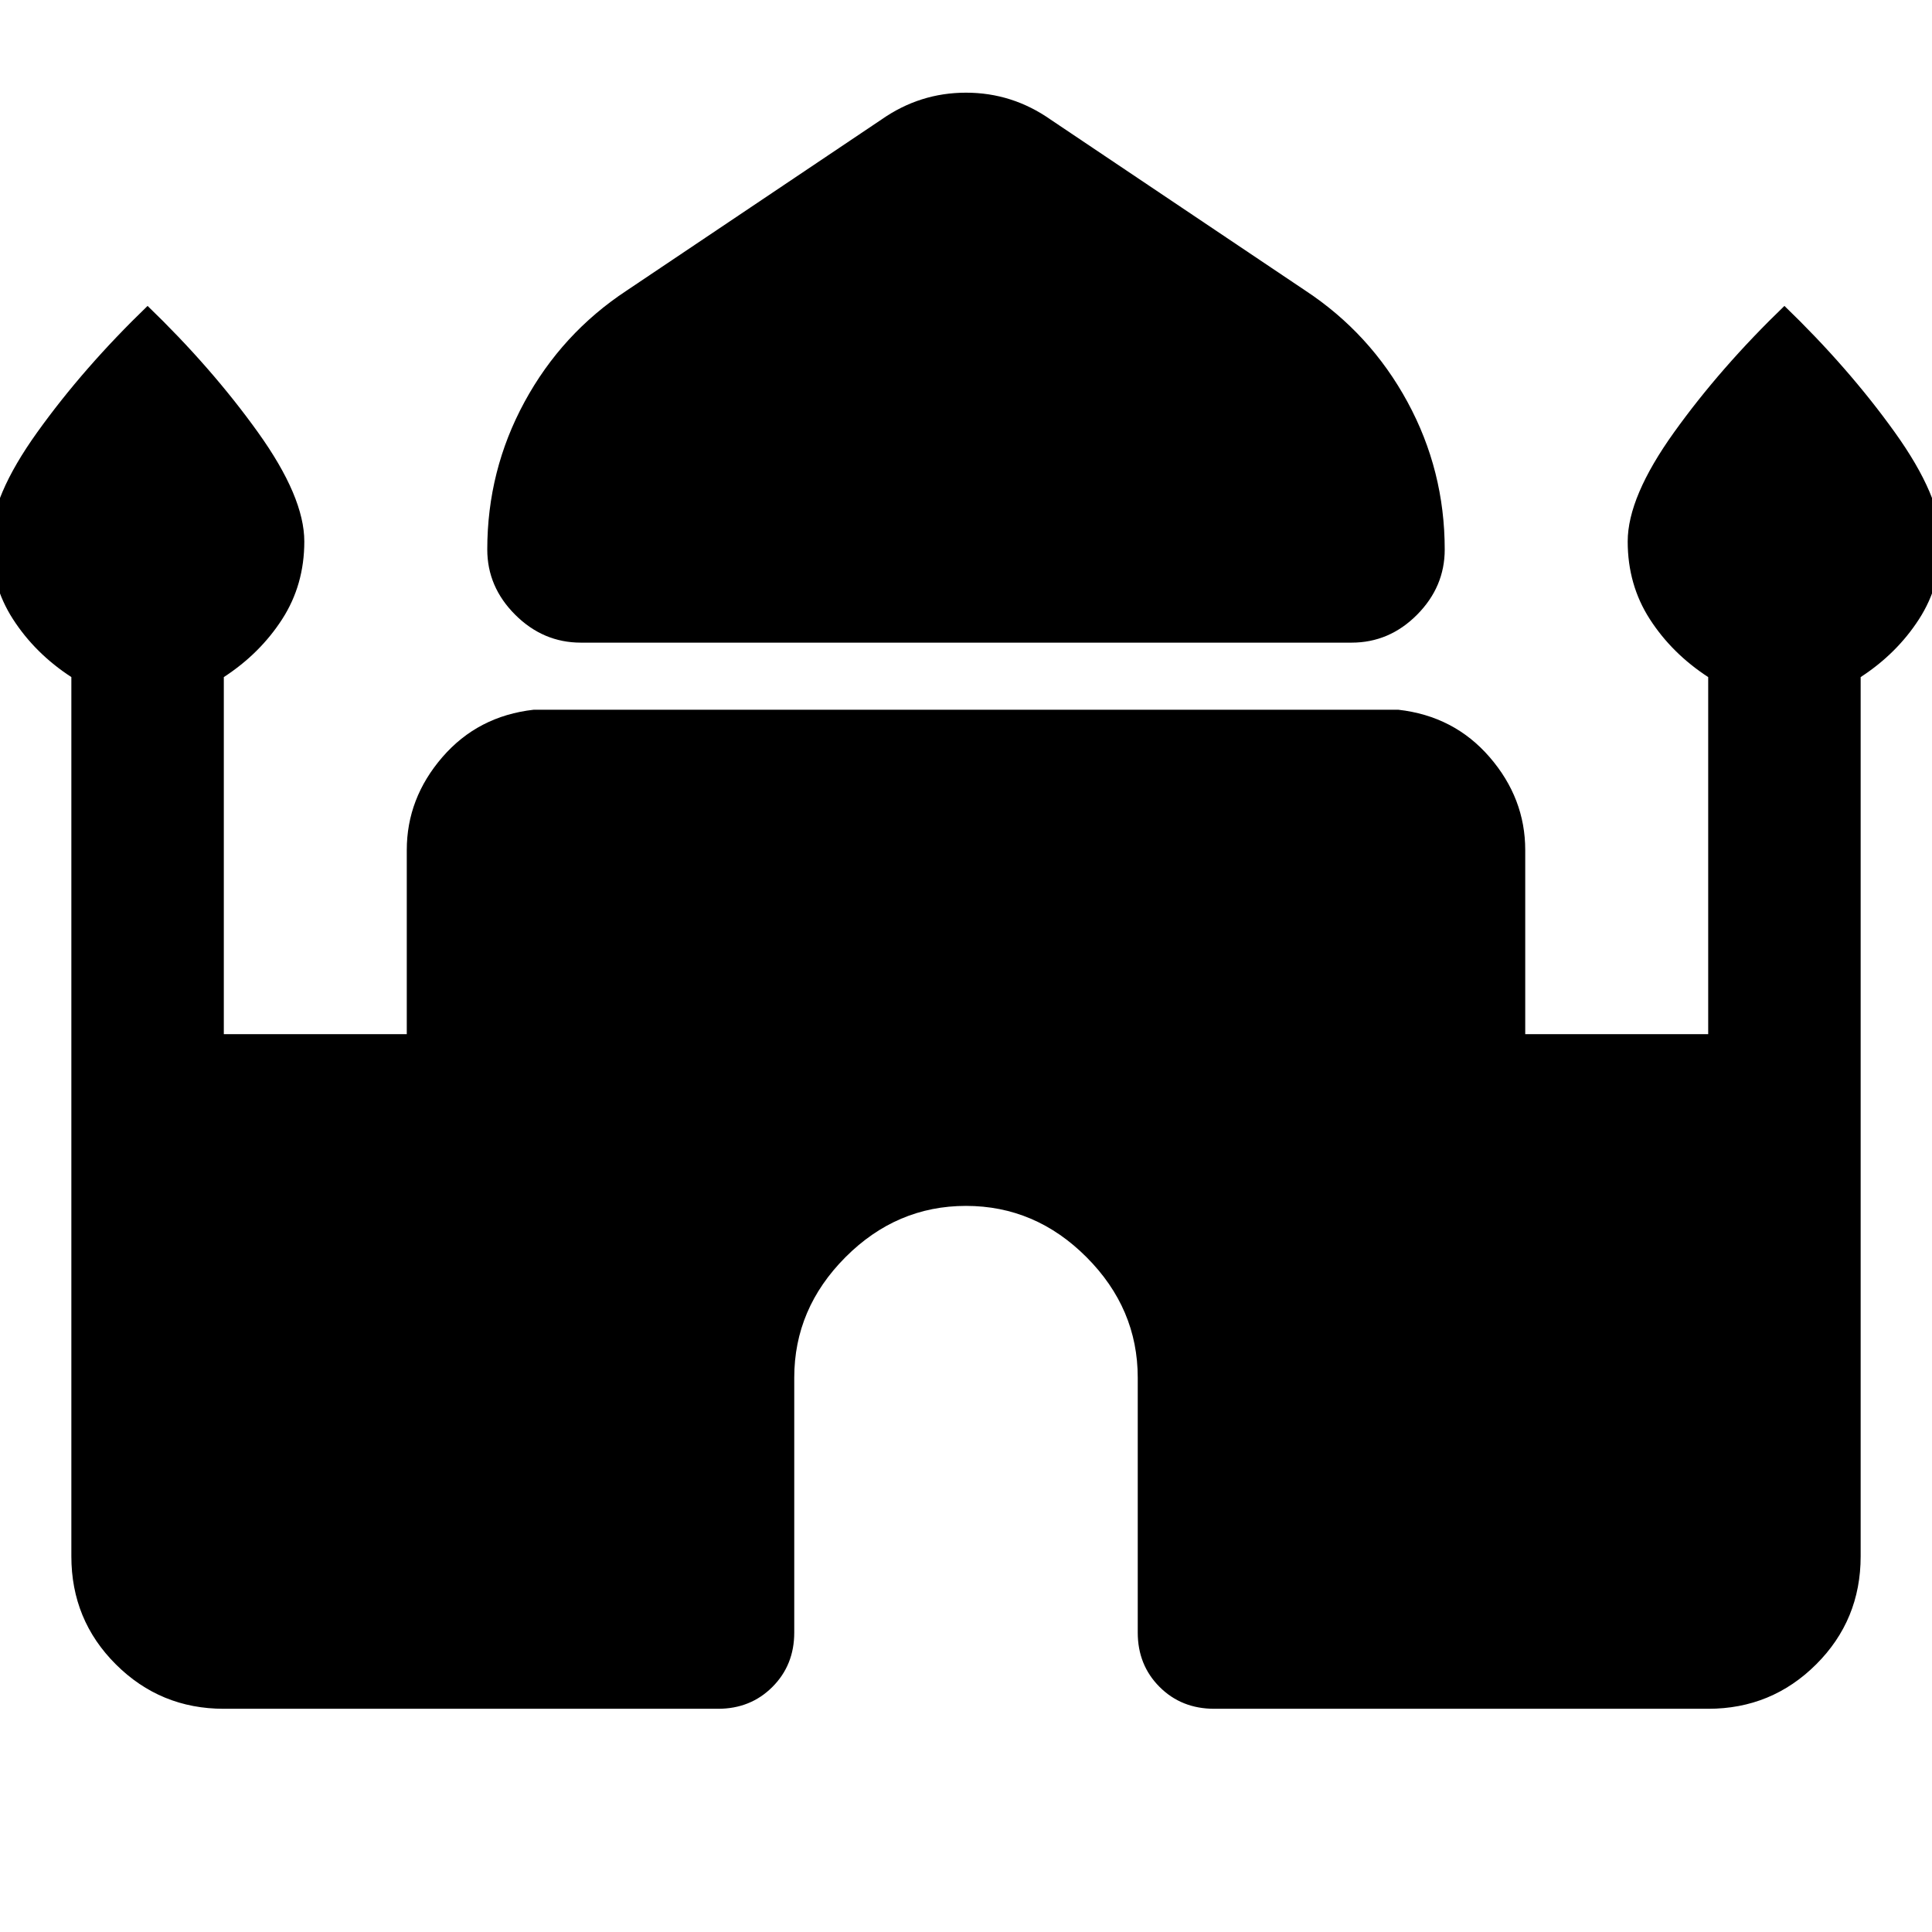 <svg xmlns="http://www.w3.org/2000/svg" height="40" viewBox="0 -960 960 960" width="40"><path d="M288.638-640.674q-18.739 0-32.627-13.848-13.888-13.848-13.888-32.428 0-39.275 18.518-73.351 18.519-34.076 50.729-55.301l126.608-84.992q19.058-13.355 42.022-13.355t42.022 13.355l126.608 84.992q32.211 21.225 50.729 55.301t18.518 73.351q0 18.58-13.769 32.428-13.768 13.848-32.507 13.848H288.638ZM35.457-186.666v-436.892q-18-11.718-29-28.776t-11-38.616q0-22.115 23.061-54.282 23.062-32.167 54.815-62.761 31.754 30.594 54.815 62.761 23.062 32.167 23.062 54.282 0 21.558-11 38.616t-29 28.776v177.42h90.913v-91.478q0-25.689 17.667-46.142 17.667-20.453 45.406-23.583h429.608q27.739 3.13 45.406 23.583 17.667 20.453 17.667 46.142v91.478h90.913v-177.42q-18-11.718-29-28.776t-11-38.616q0-22.115 23.062-54.282 23.061-32.167 54.815-62.761 31.753 30.594 54.815 62.761 23.062 32.167 23.062 54.282 0 21.558-11 38.616t-29 28.776v436.892q0 31.652-22.131 53.702-22.13 22.051-53.623 22.051H603.377q-16.326 0-27.181-10.855t-10.855-27.022v-126.666q0-34.327-25.428-59.834-25.427-25.507-59.913-25.507t-59.913 25.507q-25.428 25.507-25.428 59.834v126.666q0 16.167-10.855 27.022-10.855 10.855-27.021 10.855H111.21q-31.493 0-53.623-22.051-22.13-22.05-22.13-53.702Z"/></svg>